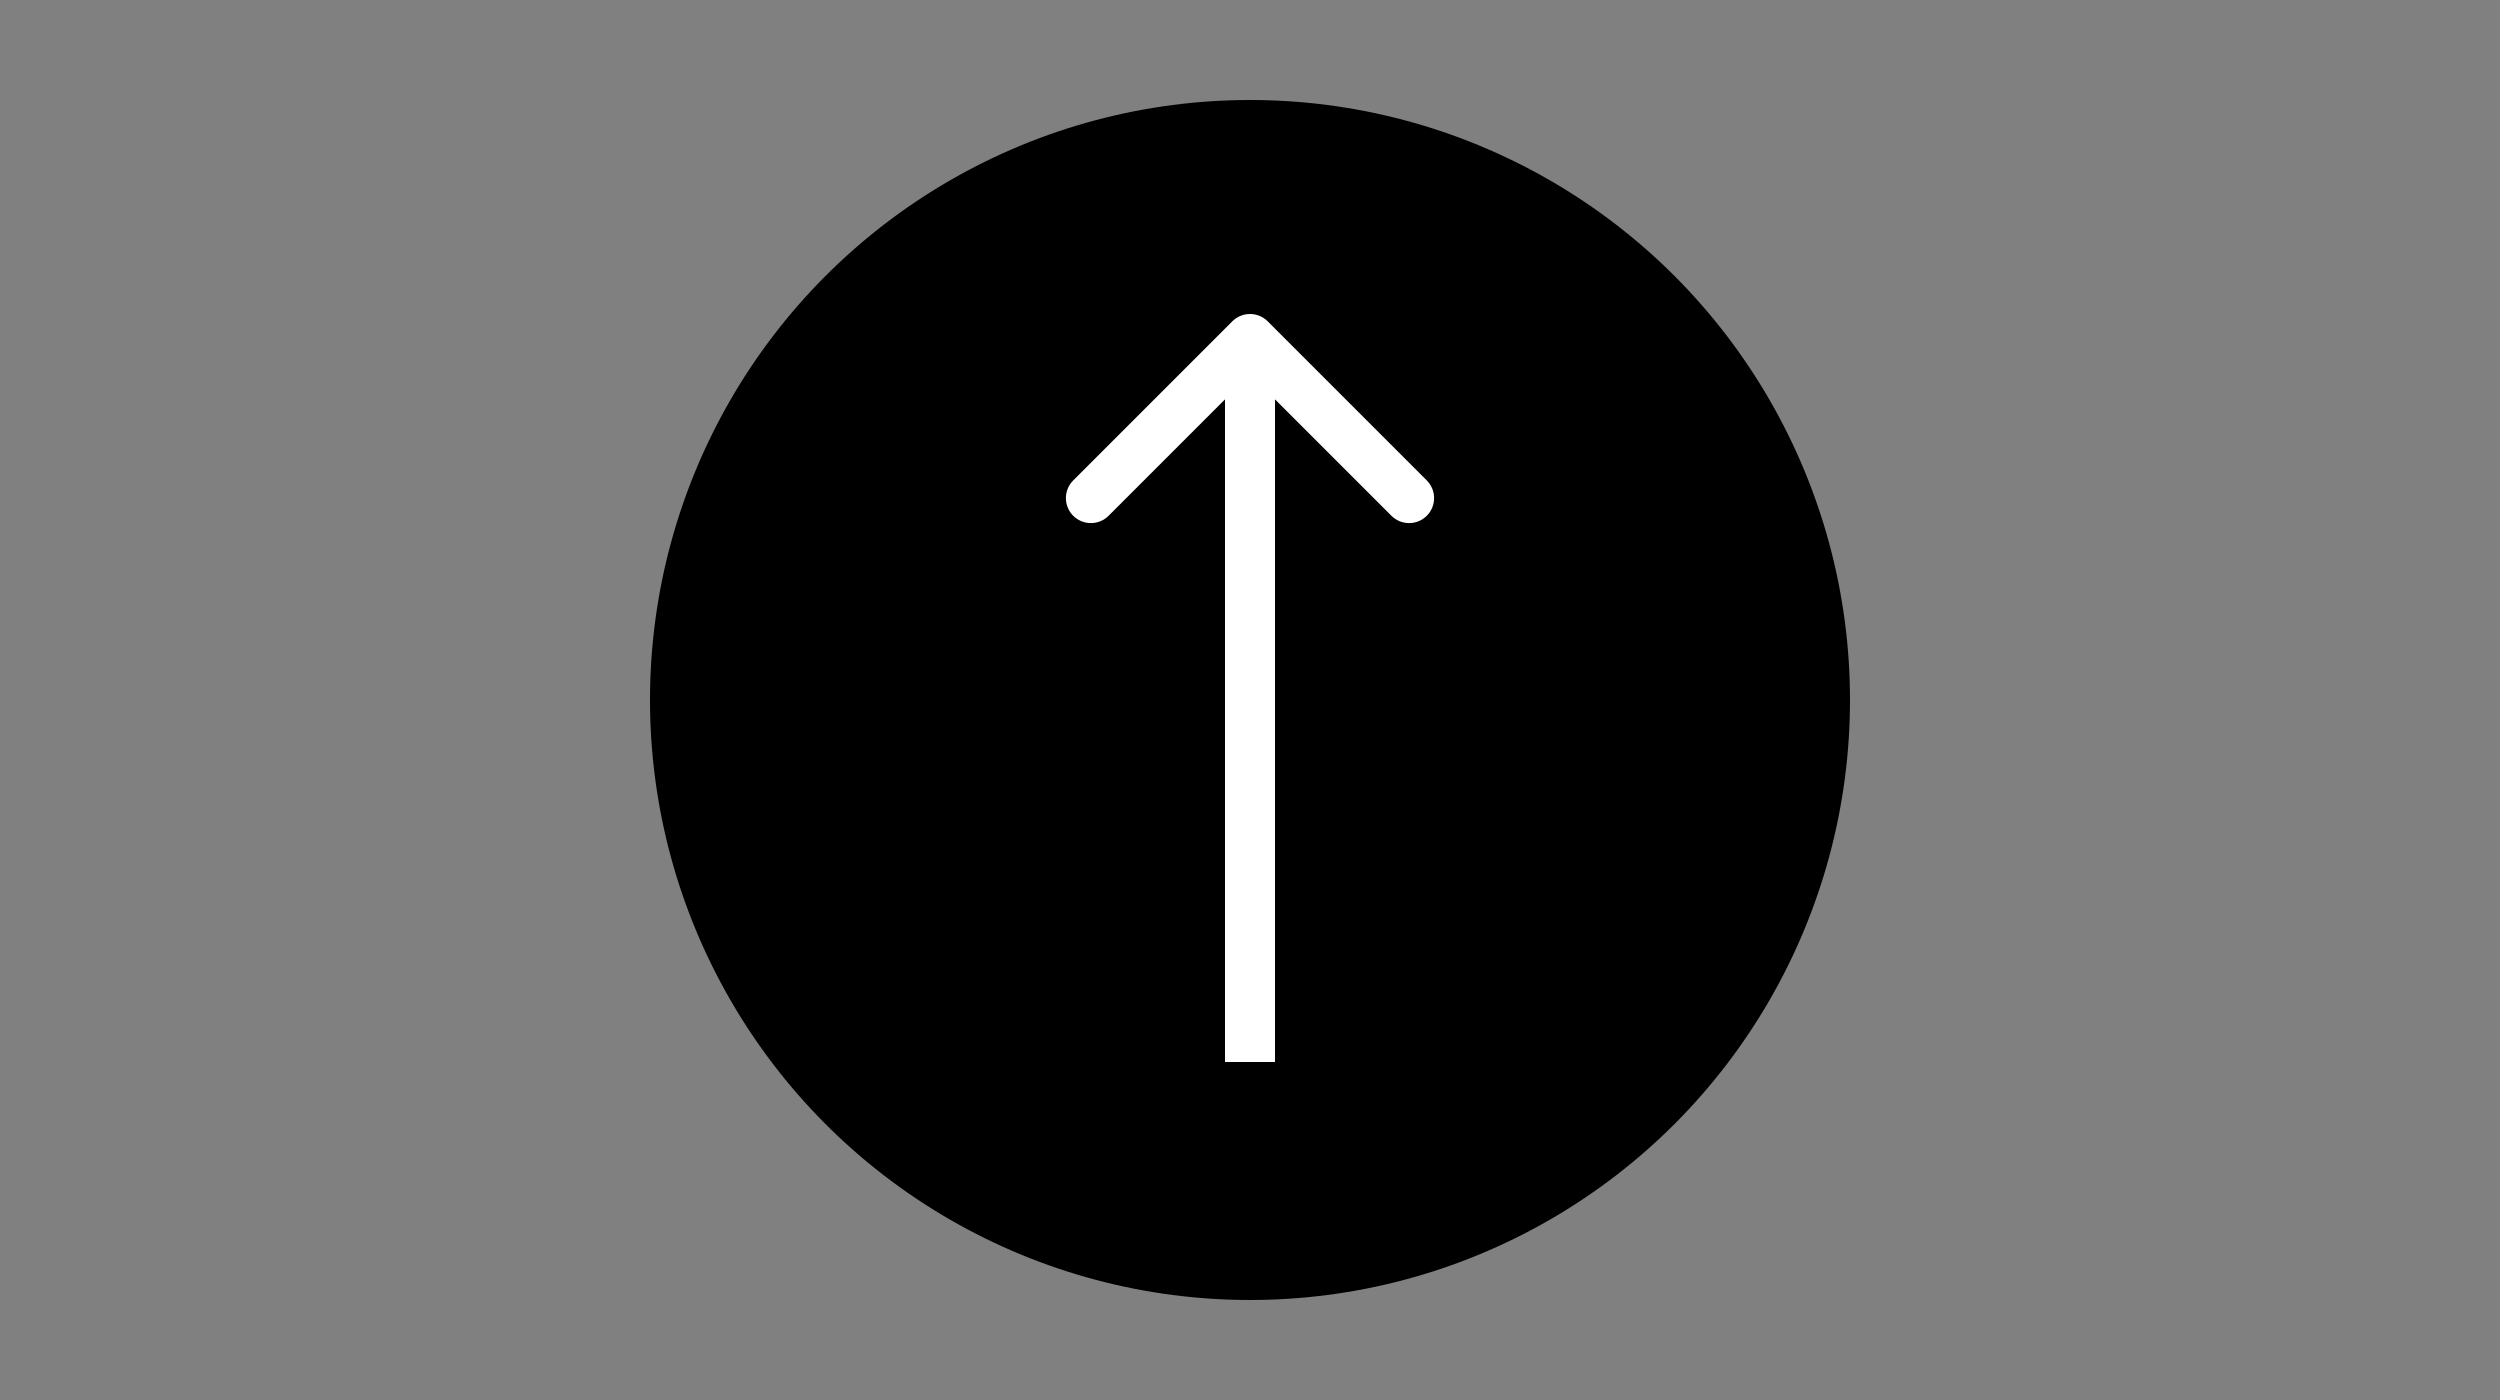 <svg width="2500" height="1400" viewBox="0 0 2500 1400" fill="none" xmlns="http://www.w3.org/2000/svg">
<rect x="0" y="0" width="2500" height="1400" fill="#808080" stroke="none"/>
<circle cx="1250" cy="700" r="600" fill="black"/>
<path d="M1267.68 321.322C1257.91 311.559 1242.09 311.559 1232.32 321.322L1073.22 480.421C1063.46 490.184 1063.46 506.014 1073.22 515.777C1082.99 525.54 1098.82 525.54 1108.58 515.777L1250 374.355L1391.42 515.777C1401.18 525.54 1417.01 525.54 1426.78 515.777C1436.54 506.014 1436.54 490.184 1426.78 480.421L1267.68 321.322ZM1275 1062L1275 339H1225L1225 1062H1275Z" fill="white"/>
</svg>
